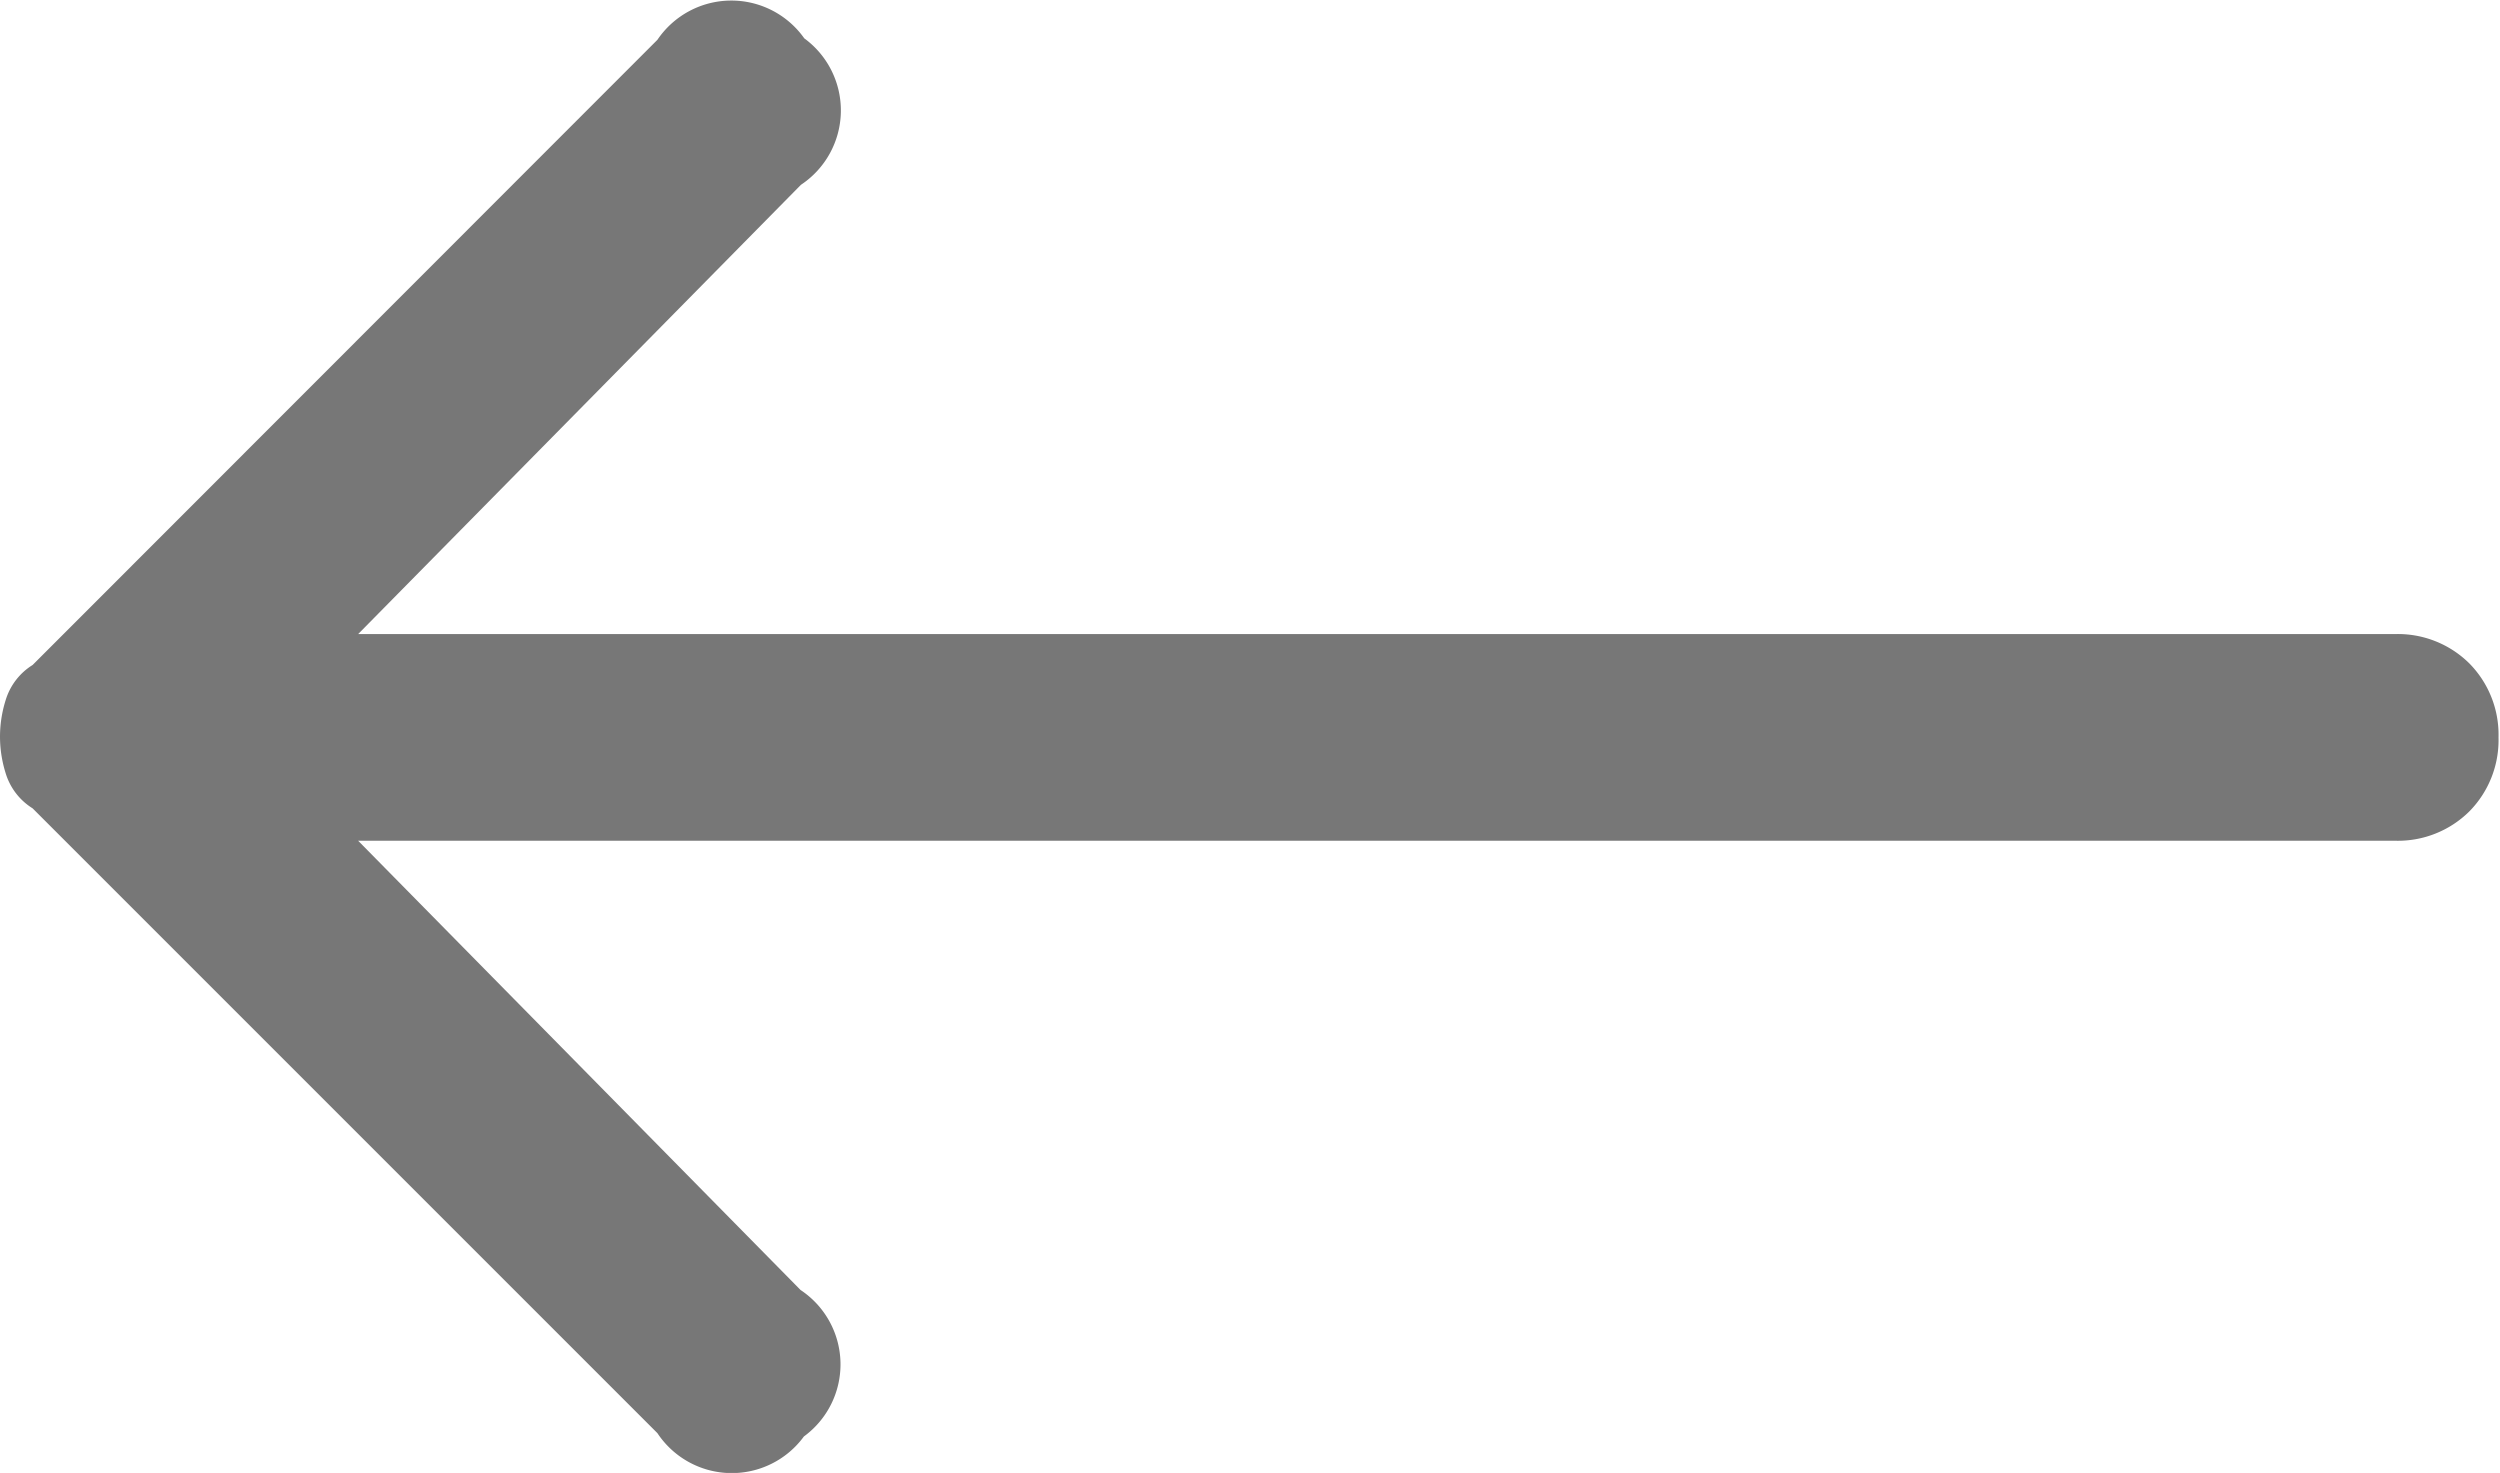 <svg xmlns="http://www.w3.org/2000/svg" xmlns:xlink="http://www.w3.org/1999/xlink" width="13.5" height="7.954" viewBox="0 0 13.5 7.954">
  <defs>
    <clipPath id="clip-path">
      <rect width="13.5" height="7.954" fill="none"/>
    </clipPath>
  </defs>
  <g id="back_to_-_icon" data-name="back to - icon" clip-path="url(#clip-path)">
    <path id="Path_391" data-name="Path 391" d="M2.25-8.437a.664.664,0,0,0,.035.211.339.339,0,0,0,.141.176L5.8-4.676a.482.482,0,0,0,.791.018.482.482,0,0,0-.018-.791L4.184-7.875h11a.548.548,0,0,0,.4-.158.548.548,0,0,0,.158-.4.548.548,0,0,0-.158-.4.548.548,0,0,0-.4-.158h-11l2.391-2.426a.482.482,0,0,0,.018-.791A.482.482,0,0,0,5.8-12.2L2.426-8.824a.339.339,0,0,0-.141.176A.664.664,0,0,0,2.25-8.437Z" transform="translate(-2.25 12.415)" fill="#777"/>
  </g>
</svg>
